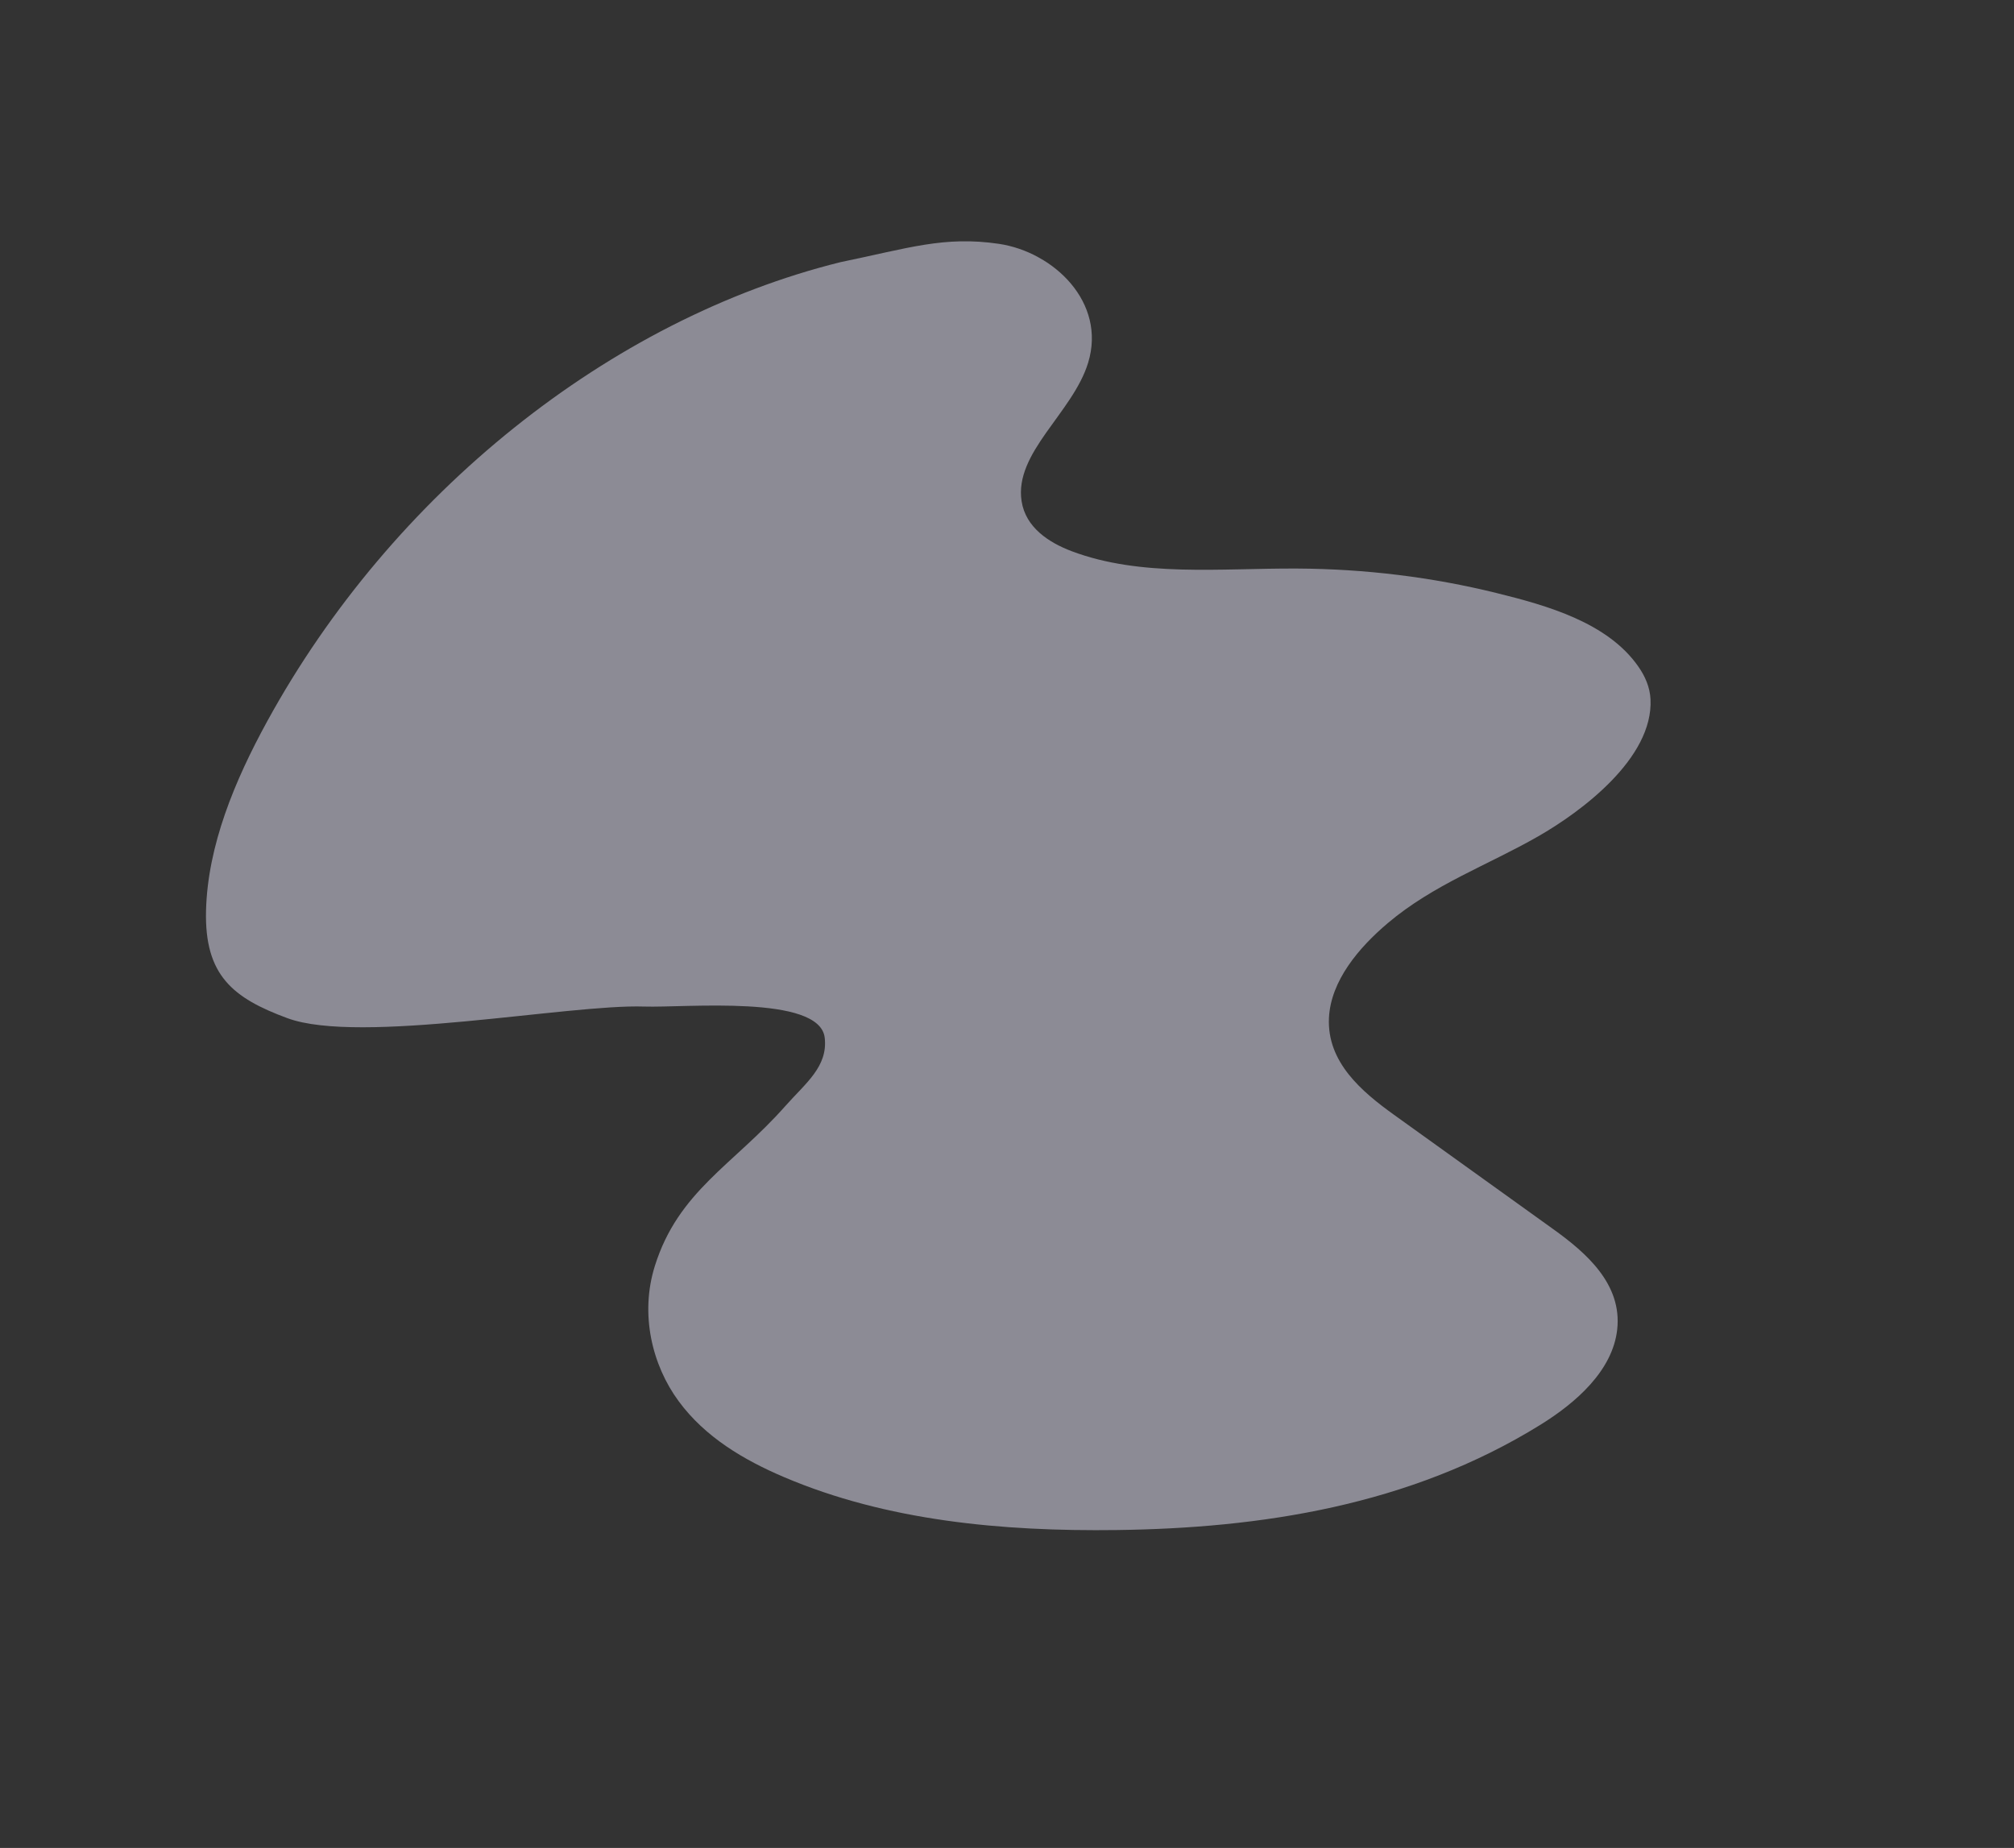 <svg width="837" height="768" viewBox="0 0 837 768" fill="none" xmlns="http://www.w3.org/2000/svg">
<rect x="0" y="0" width="837" height="768" fill="#333333" stroke="none"/>
<g opacity="0.48" clip-path="url(#clip0_1_2241)">
<path d="M349.32 108.947C253.396 132.706 162.868 205.181 111.032 299.799C97.537 324.444 86.317 351.41 85.625 378.409C84.947 405.384 96.814 414.803 119.436 423.151C149.506 434.272 236.301 417.268 267.687 418.325C284.699 418.884 340.632 413.248 342.744 431.27C344.132 443.317 334.758 450.191 326.292 459.766C304.663 484.2 281.929 495.028 272.166 526.086C265.836 546.157 271.03 567.389 282.034 582.323C293.025 597.281 309.137 606.778 325.857 613.897C368.374 632.009 416.31 636.511 464.149 635.887C523.386 635.116 585.633 625.975 640.237 592.108C654.788 583.088 670.187 569.748 672.095 552.551C674.196 533.645 659.189 520.658 645.586 510.887C623.513 495.023 601.426 479.183 579.331 463.307C566.001 453.725 551.399 441.46 552.302 423C553.08 407.556 564.759 393.791 576.753 383.652C595.77 367.558 618.412 359.537 639.229 347.602C657.078 337.399 687.146 315.139 685.938 290.618C685.689 285.502 683.613 280.955 680.932 277.1C668.177 258.685 642.738 251.603 622.066 246.494C595.255 239.855 567.378 236.436 539.083 236.285C507.329 236.12 474.154 239.945 445.352 229.069C435.876 225.483 426.269 219.222 424.568 208.327C421.406 188.105 445.863 171.544 452.216 150.771C459.882 125.686 437.932 104.725 415.12 101.337C392.316 97.987 377.554 103.147 349.32 108.947Z" fill="#EDEBFF"/>
</g>
<defs>
<clipPath id="clip0_1_2241">
<rect width="680.504" height="493.194" fill="white" transform="translate(246.844 0.304) rotate(30)"/>
</clipPath>
</defs>
</svg>
